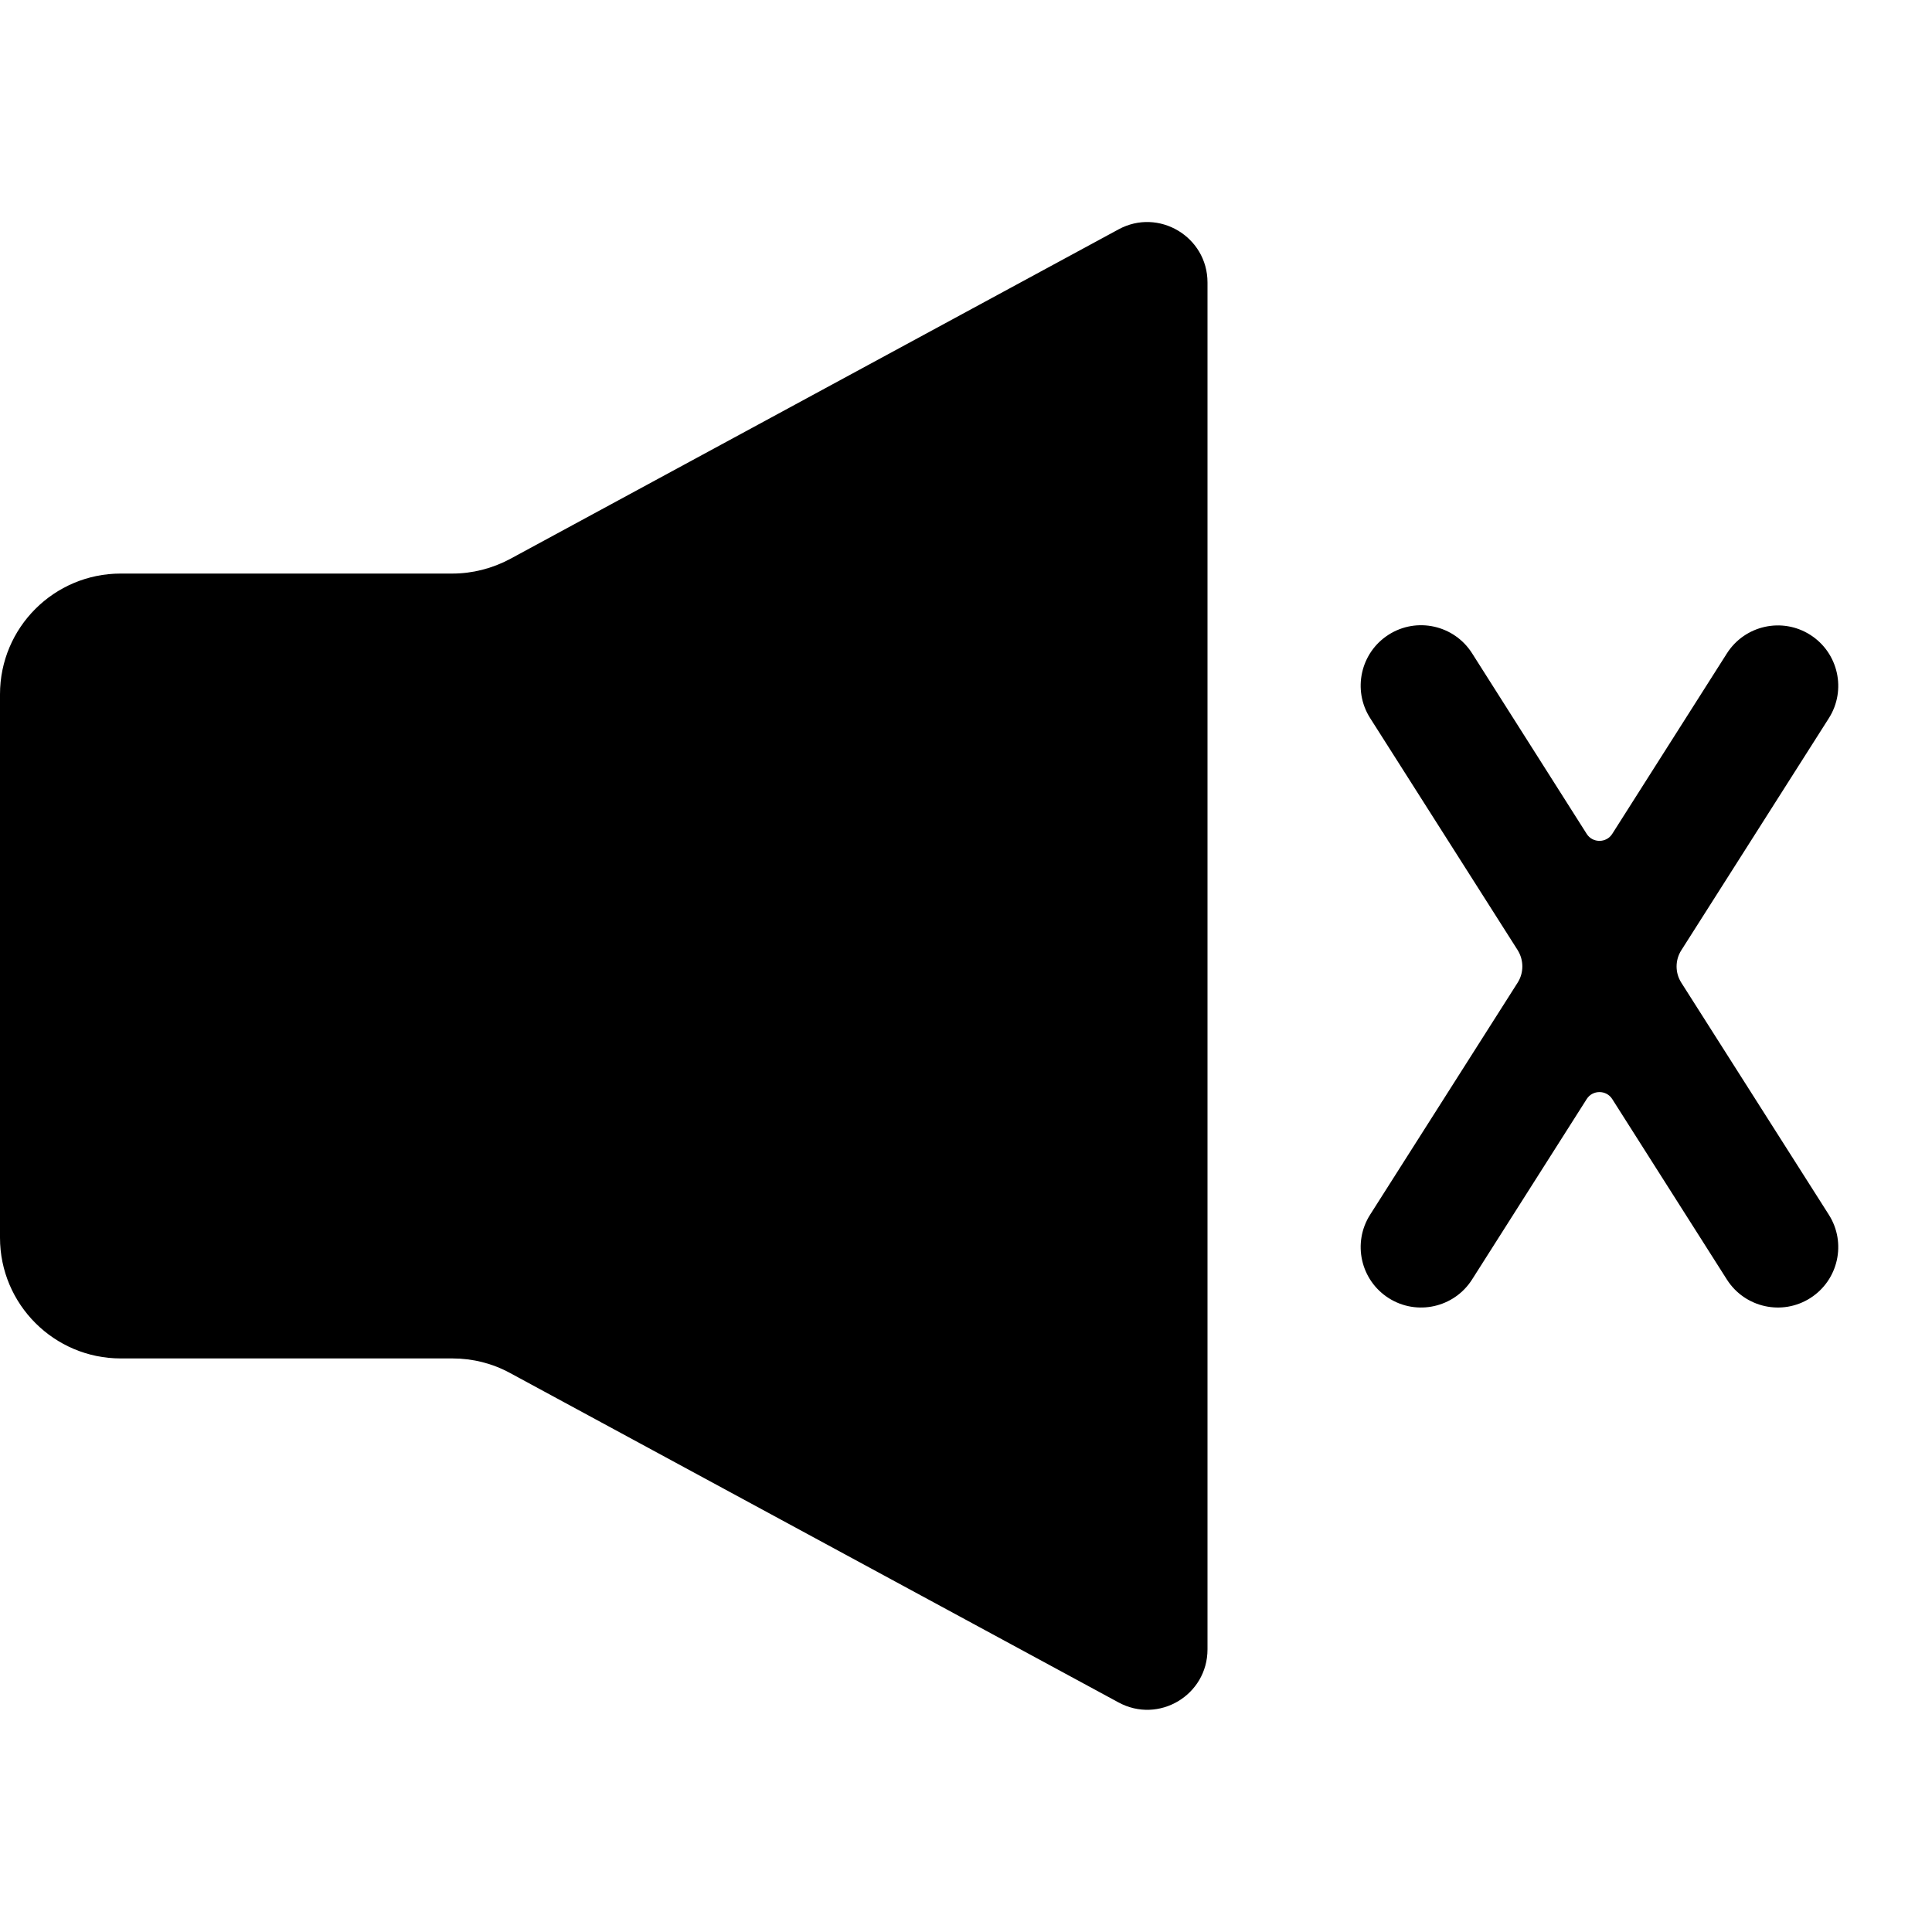 <?xml version="1.0" standalone="no"?><!DOCTYPE svg PUBLIC "-//W3C//DTD SVG 1.1//EN" "http://www.w3.org/Graphics/SVG/1.1/DTD/svg11.dtd"><svg t="1693841253761" class="icon" viewBox="0 0 1024 1024" version="1.1" xmlns="http://www.w3.org/2000/svg" p-id="44562" xmlns:xlink="http://www.w3.org/1999/xlink" width="200" height="200"><path d="M640 149.7v724.5c0 24.3-25.9 39.7-47.2 28.1L270.3 727.7c-9.4-5.1-19.8-7.7-30.5-7.7H64c-35.3 0-64-28.7-64-64V368c0-35.4 28.7-64 64-64h175.8c10.6 0 21.1-2.7 30.5-7.7l322.5-174.7c21.3-11.6 47.2 3.9 47.2 28.1zM891.1 520.8l78.2 123c9.5 14.9 5.1 34.7-9.8 44.2s-34.7 5.1-44.2-9.8l-60.8-95.7c-3.1-4.9-10.4-4.9-13.5 0l-60.8 95.7c-9.5 14.9-29.3 19.3-44.2 9.8-14.9-9.5-19.3-29.3-9.8-44.2l78.2-123c3.3-5.2 3.3-11.9 0-17.2l-78.2-123c-9.5-14.9-5.1-34.7 9.8-44.2s34.7-5.1 44.2 9.8L841 442c3.1 4.9 10.4 4.9 13.5 0l60.8-95.7c9.5-14.9 29.3-19.3 44.2-9.8 14.9 9.5 19.3 29.3 9.8 44.2l-78.2 123c-3.3 5.2-3.3 11.9 0 17.1z" p-id="44563"></path></svg>